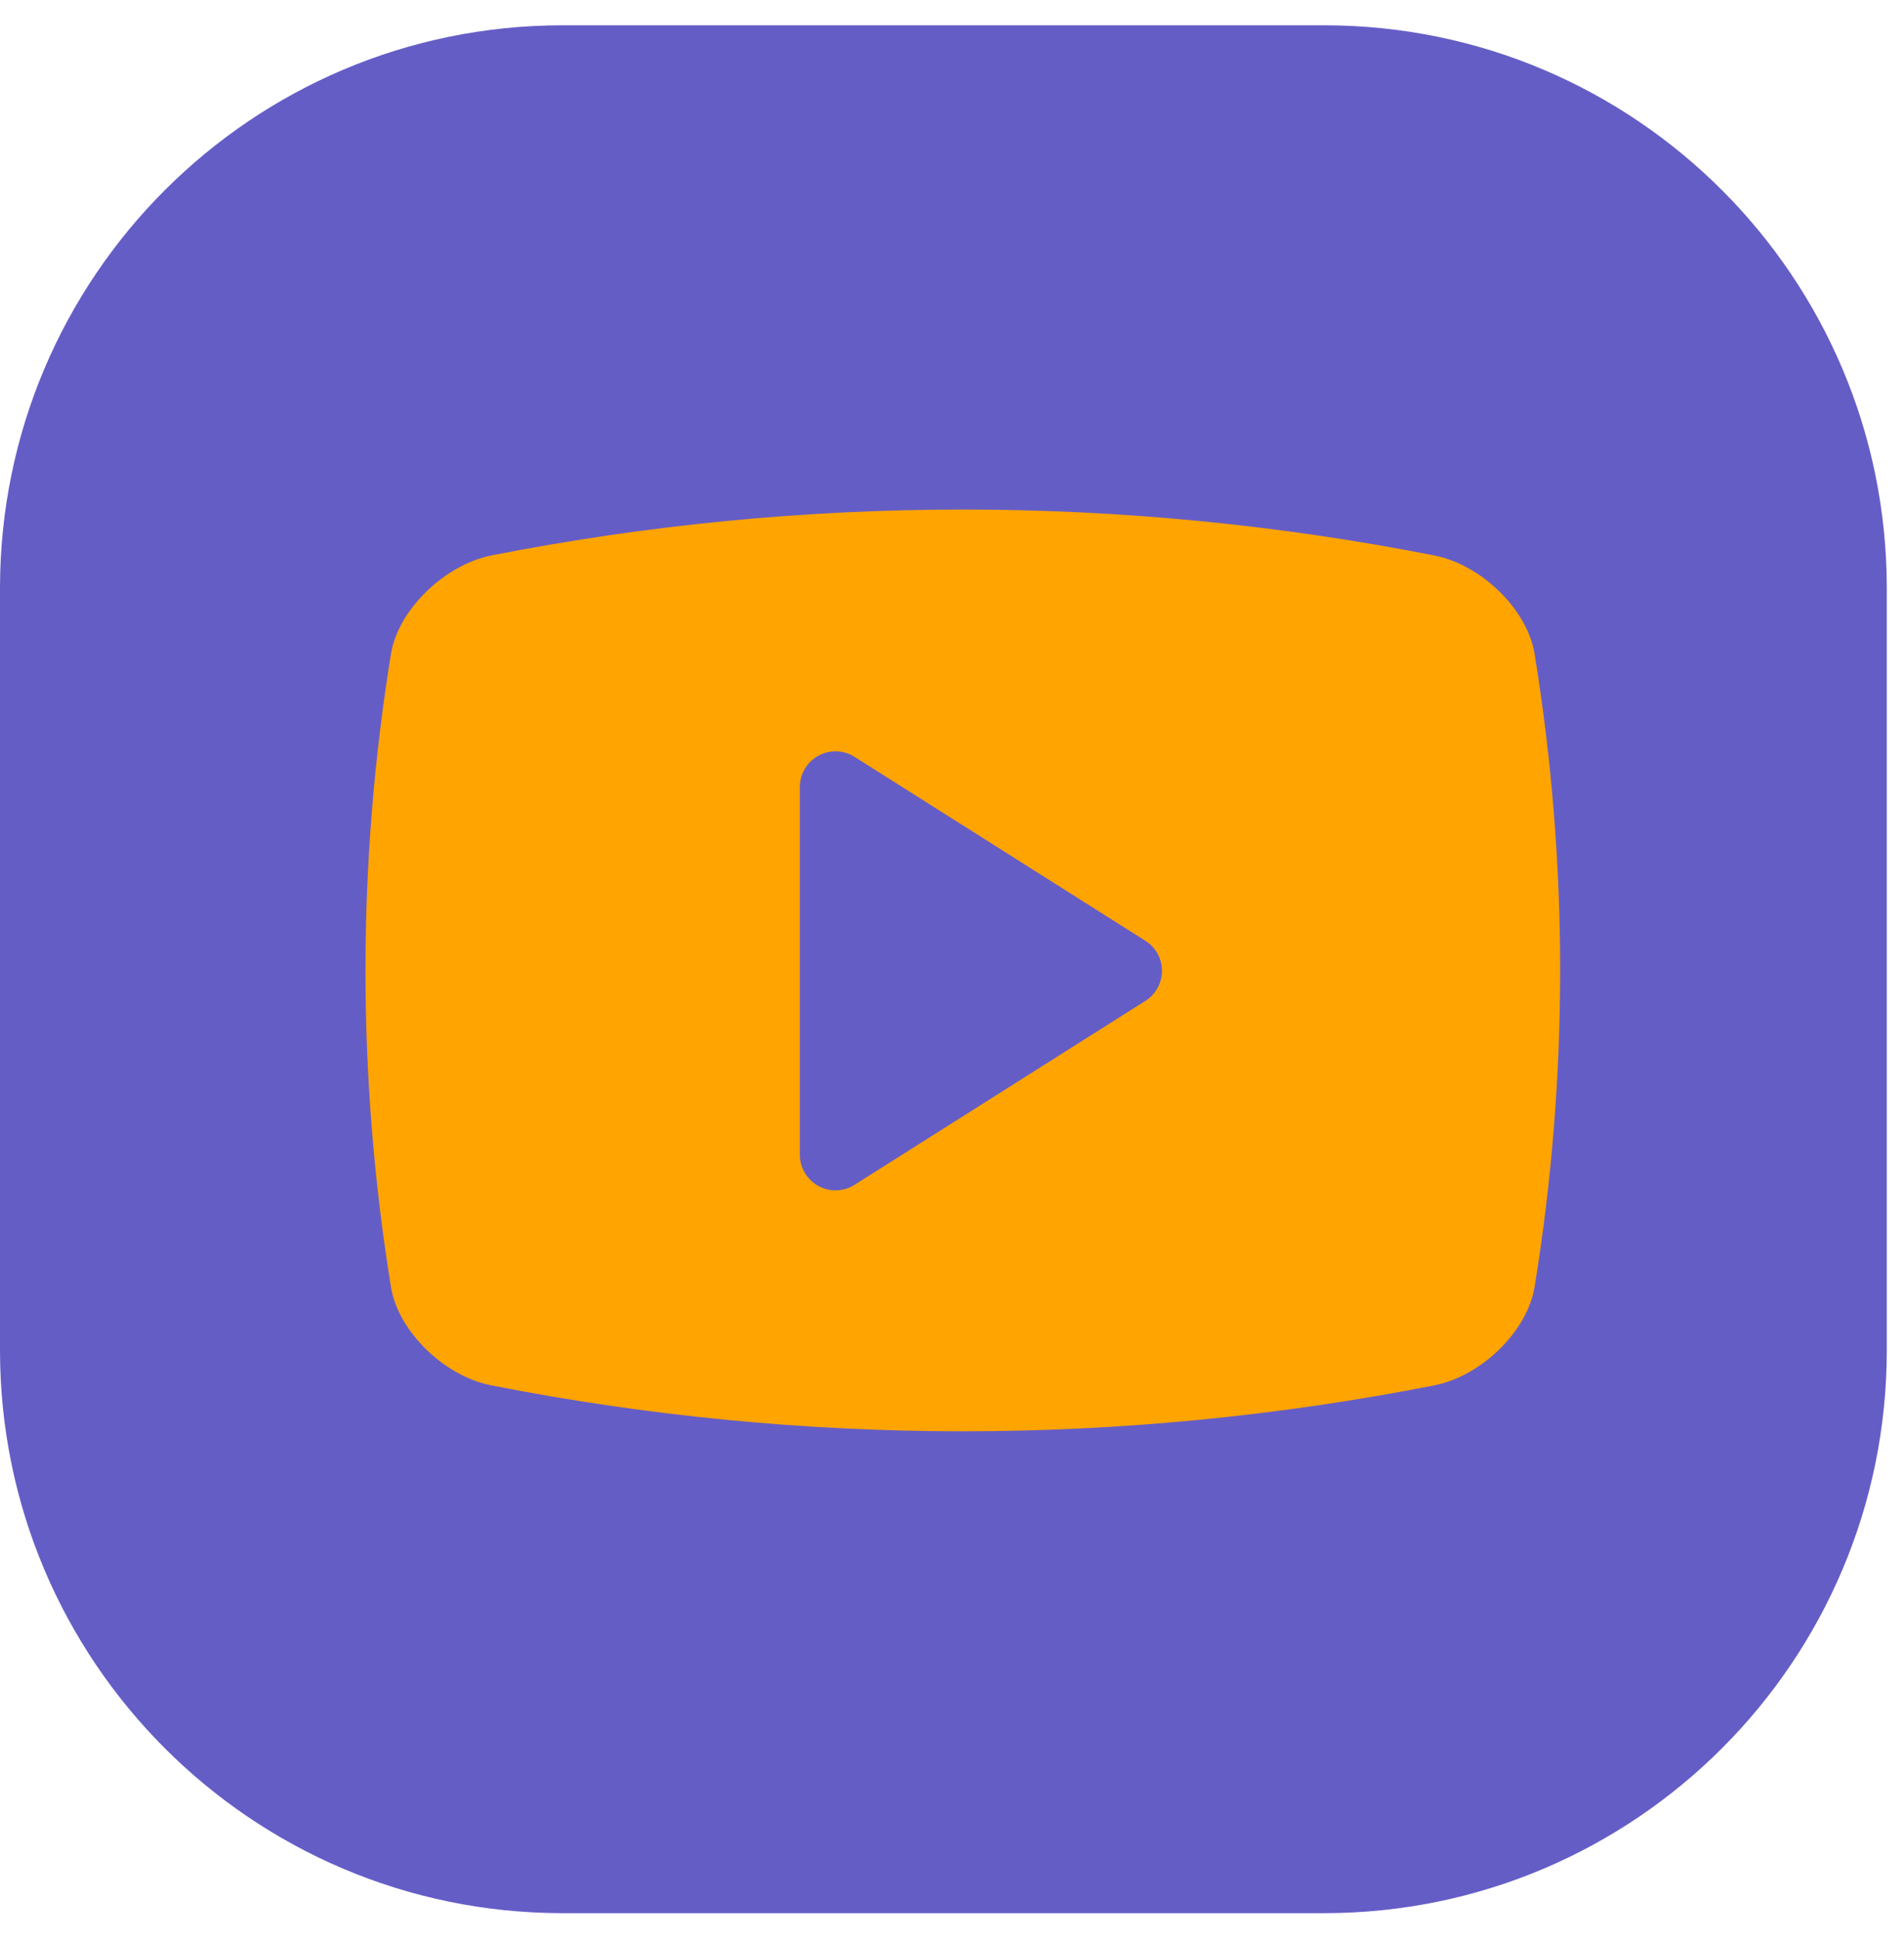 <?xml version="1.0" encoding="UTF-8"?>
<svg width="54px" height="55px" viewBox="0 0 54 55" version="1.1" xmlns="http://www.w3.org/2000/svg" xmlns:xlink="http://www.w3.org/1999/xlink">
    <!-- Generator: Sketch 52.2 (67145) - http://www.bohemiancoding.com/sketch -->
    <title>Youtube</title>
    <desc>Created with Sketch.</desc>
    <g id="Page-1" stroke="none" stroke-width="1" fill="none" fill-rule="evenodd">
        <g id="Desktop-HD" transform="translate(-1139, -362)">
            <g id="social-icons" transform="translate(954, 362)">
                <g id="Youtube" transform="translate(185, 0)">
                    <path d="M37.569,0.717 L15.943,0.717 C7.142,0.725 0.009,7.858 -7.10542736e-15,16.66 L-7.10542736e-15,38.29 C0.009,47.091 7.142,54.224 15.943,54.233 L37.569,54.233 C46.371,54.224 53.503,47.091 53.512,38.29 L53.512,16.66 C53.503,7.858 46.371,0.725 37.569,0.717 Z" id="Path" fill="#655DC6"></path>
                    <path d="M40.689,39.269 C31.851,41.008 22.759,41.008 13.921,39.269 C12.6,39.006 11.295,37.745 11.088,36.483 C10.125,30.539 10.125,24.478 11.088,18.534 C11.295,17.284 12.6,16.023 13.921,15.748 C22.759,14.009 31.851,14.009 40.689,15.748 C42.011,16.011 43.316,17.272 43.523,18.534 C44.49,24.478 44.49,30.539 43.523,36.483 C43.316,37.745 42.011,39.006 40.689,39.269 Z" id="Path" fill="#FFA400"></path>
                    <path d="M22.685,32.742 L22.685,22.315 C22.683,21.945 22.882,21.604 23.206,21.425 C23.529,21.246 23.925,21.257 24.237,21.455 L32.479,26.665 C32.775,26.848 32.955,27.172 32.955,27.52 C32.955,27.869 32.775,28.192 32.479,28.376 L24.237,33.586 C23.927,33.782 23.535,33.795 23.213,33.62 C22.891,33.445 22.688,33.109 22.685,32.742 Z" id="Path" fill="#655DC6"></path>
                </g>
            </g>
        </g>
    </g>
</svg>